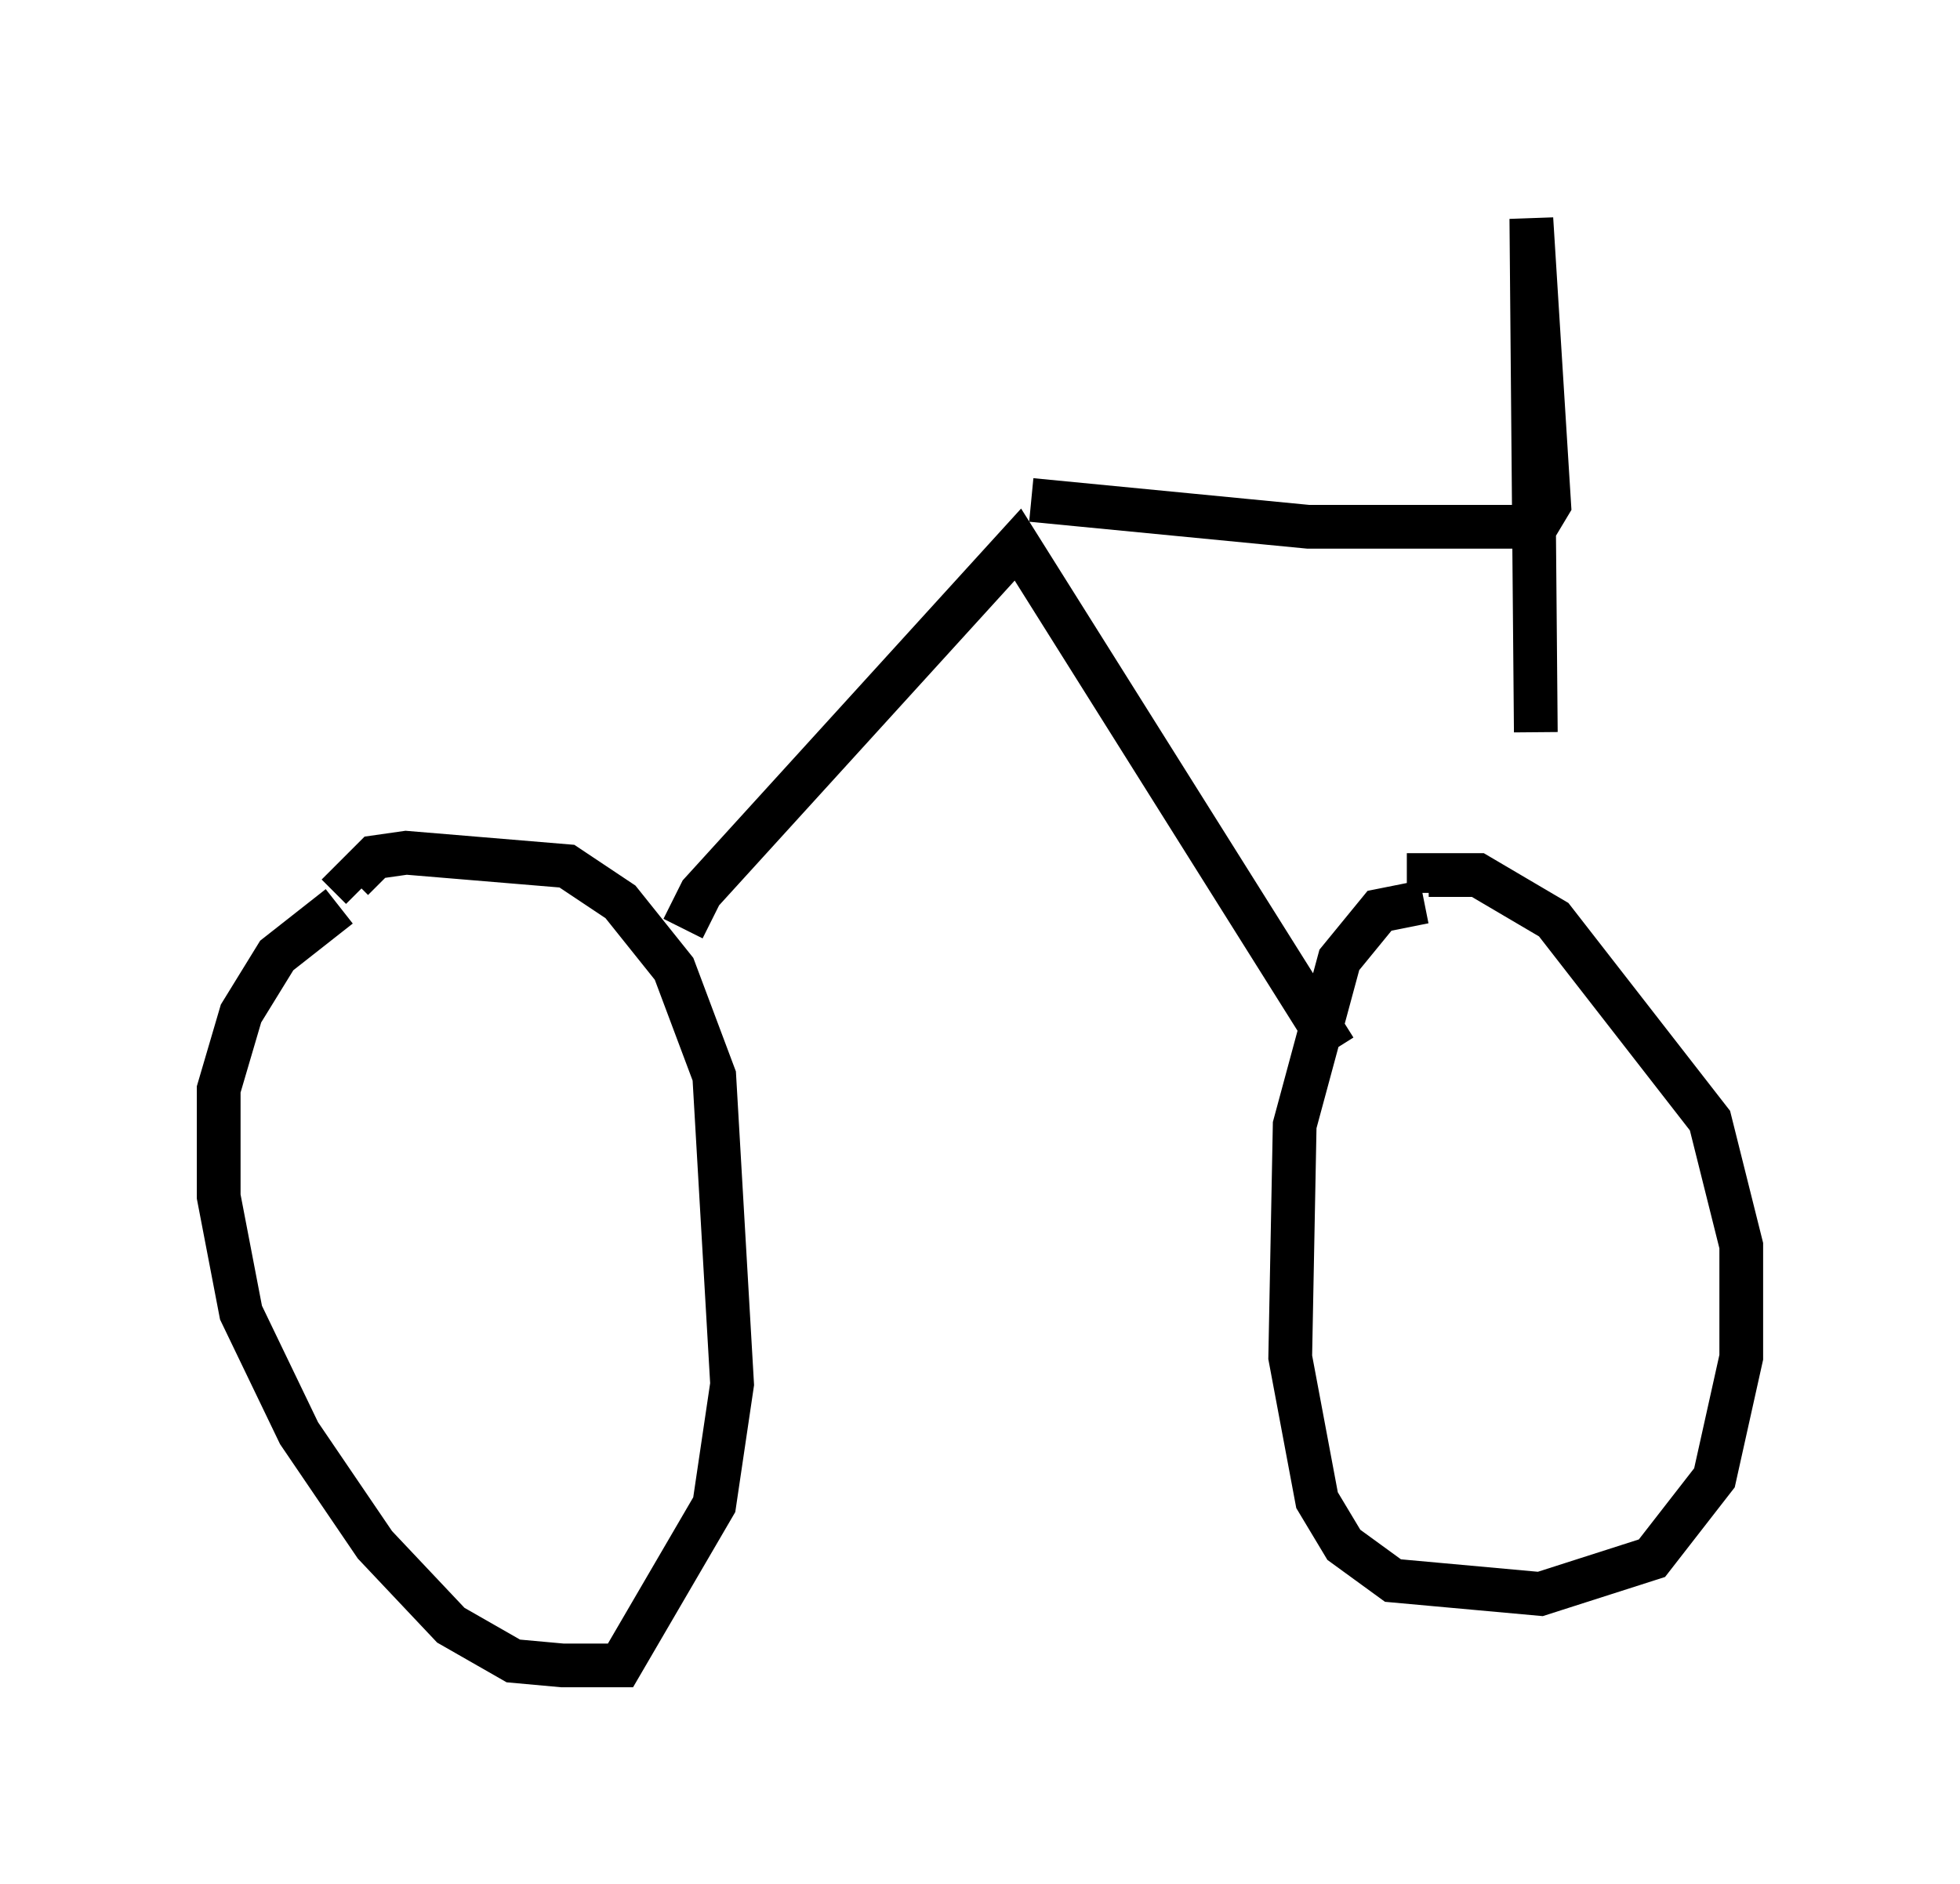 <?xml version="1.0" encoding="utf-8" ?>
<svg baseProfile="full" height="43.075" version="1.1" width="44.811" xmlns="http://www.w3.org/2000/svg" xmlns:ev="http://www.w3.org/2001/xml-events" xmlns:xlink="http://www.w3.org/1999/xlink"><defs /><rect fill="white" height="43.075" width="44.811" x="0" y="0" /><path d="M9.798, 20.313 m-2.042, 0.408 l-1.429, 1.123 -0.817, 1.327 l-0.51, 1.735 0.0, 2.45 l0.51, 2.654 1.327, 2.756 l1.735, 2.552 1.735, 1.838 l1.429, 0.817 1.123, 0.102 l1.327, 0.0 2.144, -3.675 l0.408, -2.756 -0.408, -7.044 l-0.919, -2.45 -1.225, -1.531 l-1.225, -0.817 -3.675, -0.306 l-0.715, 0.102 -0.51, 0.51 l0.204, 0.204 m24.296, 0.306 l-1.021, 0.204 -0.919, 1.123 l-1.021, 3.777 -0.102, 5.308 l0.613, 3.267 0.613, 1.021 l1.123, 0.817 3.369, 0.306 l2.552, -0.817 1.429, -1.838 l0.613, -2.756 0.0, -2.552 l-0.715, -2.858 -3.573, -4.594 l-1.735, -1.021 -1.123, 0.0 l0.0, 0.408 m-17.048, 0.817 l0.408, -0.817 7.248, -7.963 l7.248, 11.536 m-6.942, -12.556 l6.329, 0.613 5.206, 0.0 l0.306, -0.51 -0.408, -6.533 l0.102, 11.74 " fill="none" stroke="black" stroke-width="1" /></svg>